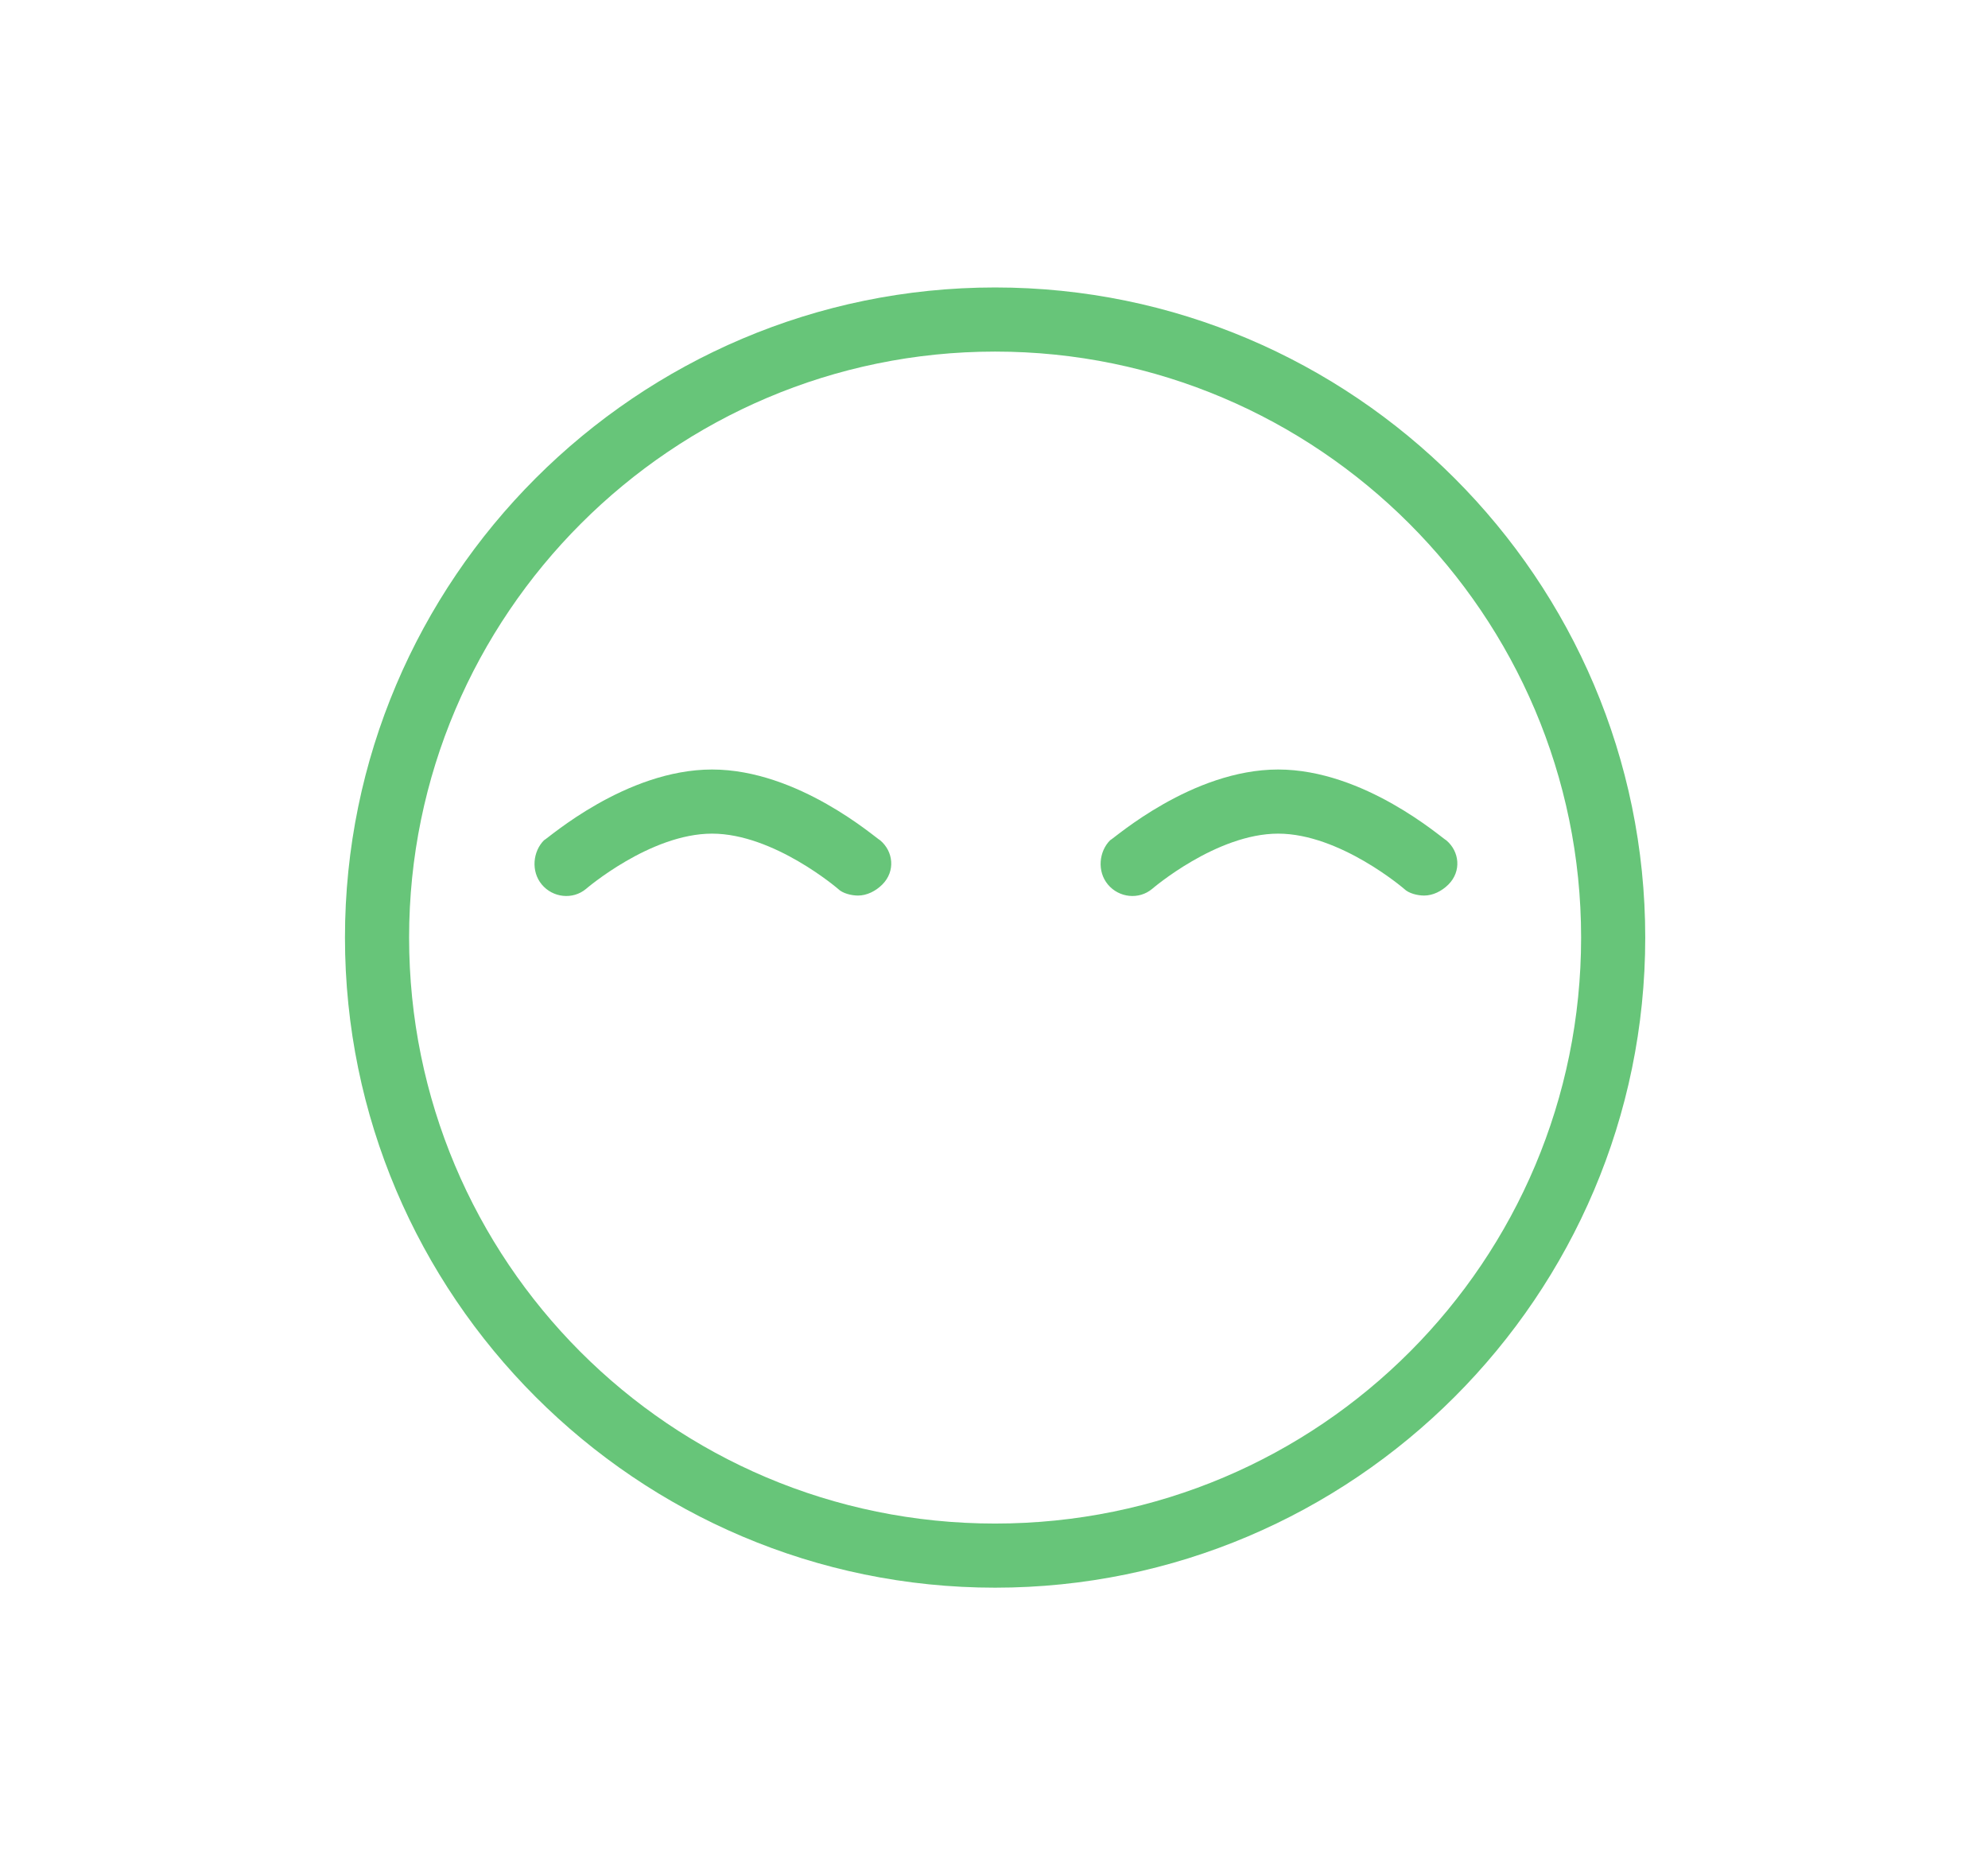 <?xml version="1.0" encoding="utf-8"?>
<!-- Generator: Adobe Illustrator 25.0.1, SVG Export Plug-In . SVG Version: 6.00 Build 0)  -->
<svg version="1.1" id="圖層_1" xmlns="http://www.w3.org/2000/svg" xmlns:xlink="http://www.w3.org/1999/xlink" x="0px" y="0px"
	 viewBox="0 0 89.9 84.8" style="enable-background:new 0 0 89.9 84.8;" xml:space="preserve">
<style type="text/css">
	.st0{fill:#67C579;}
</style>
<g>
	<g>
		<g>
			<path class="st0" d="M45,71.8c-16.2,0-29.4-13.2-29.4-29.4S28.8,13,45,13s29.4,13.2,29.4,29.4S61.2,71.8,45,71.8z M45,15.9
				c-14.6,0-26.5,11.9-26.5,26.5S30.3,68.9,45,68.9S71.5,57,71.5,42.4S59.6,15.9,45,15.9z"/>
		</g>
		<g>
			<path class="st0" d="M38.8,40.5c-0.3,0-0.7-0.1-0.9-0.3c0,0-2.9-2.5-5.7-2.5s-5.7,2.5-5.7,2.5c-0.6,0.5-1.5,0.4-2-0.2
				c-0.5-0.6-0.4-1.5,0.1-2c0.2-0.1,3.7-3.2,7.6-3.2s7.4,3.1,7.6,3.2c0.6,0.5,0.7,1.4,0.1,2C39.6,40.3,39.2,40.5,38.8,40.5z"/>
		</g>
		<g>
			<path class="st0" d="M64.4,40.5c-0.3,0-0.7-0.1-0.9-0.3c0,0-2.9-2.5-5.7-2.5s-5.7,2.5-5.7,2.5c-0.6,0.5-1.5,0.4-2-0.2
				c-0.5-0.6-0.4-1.5,0.1-2c0.2-0.1,3.7-3.2,7.6-3.2s7.4,3.1,7.6,3.2c0.6,0.5,0.7,1.4,0.1,2C65.2,40.3,64.8,40.5,64.4,40.5z"/>
		</g>
	</g>
</g>
</svg>
